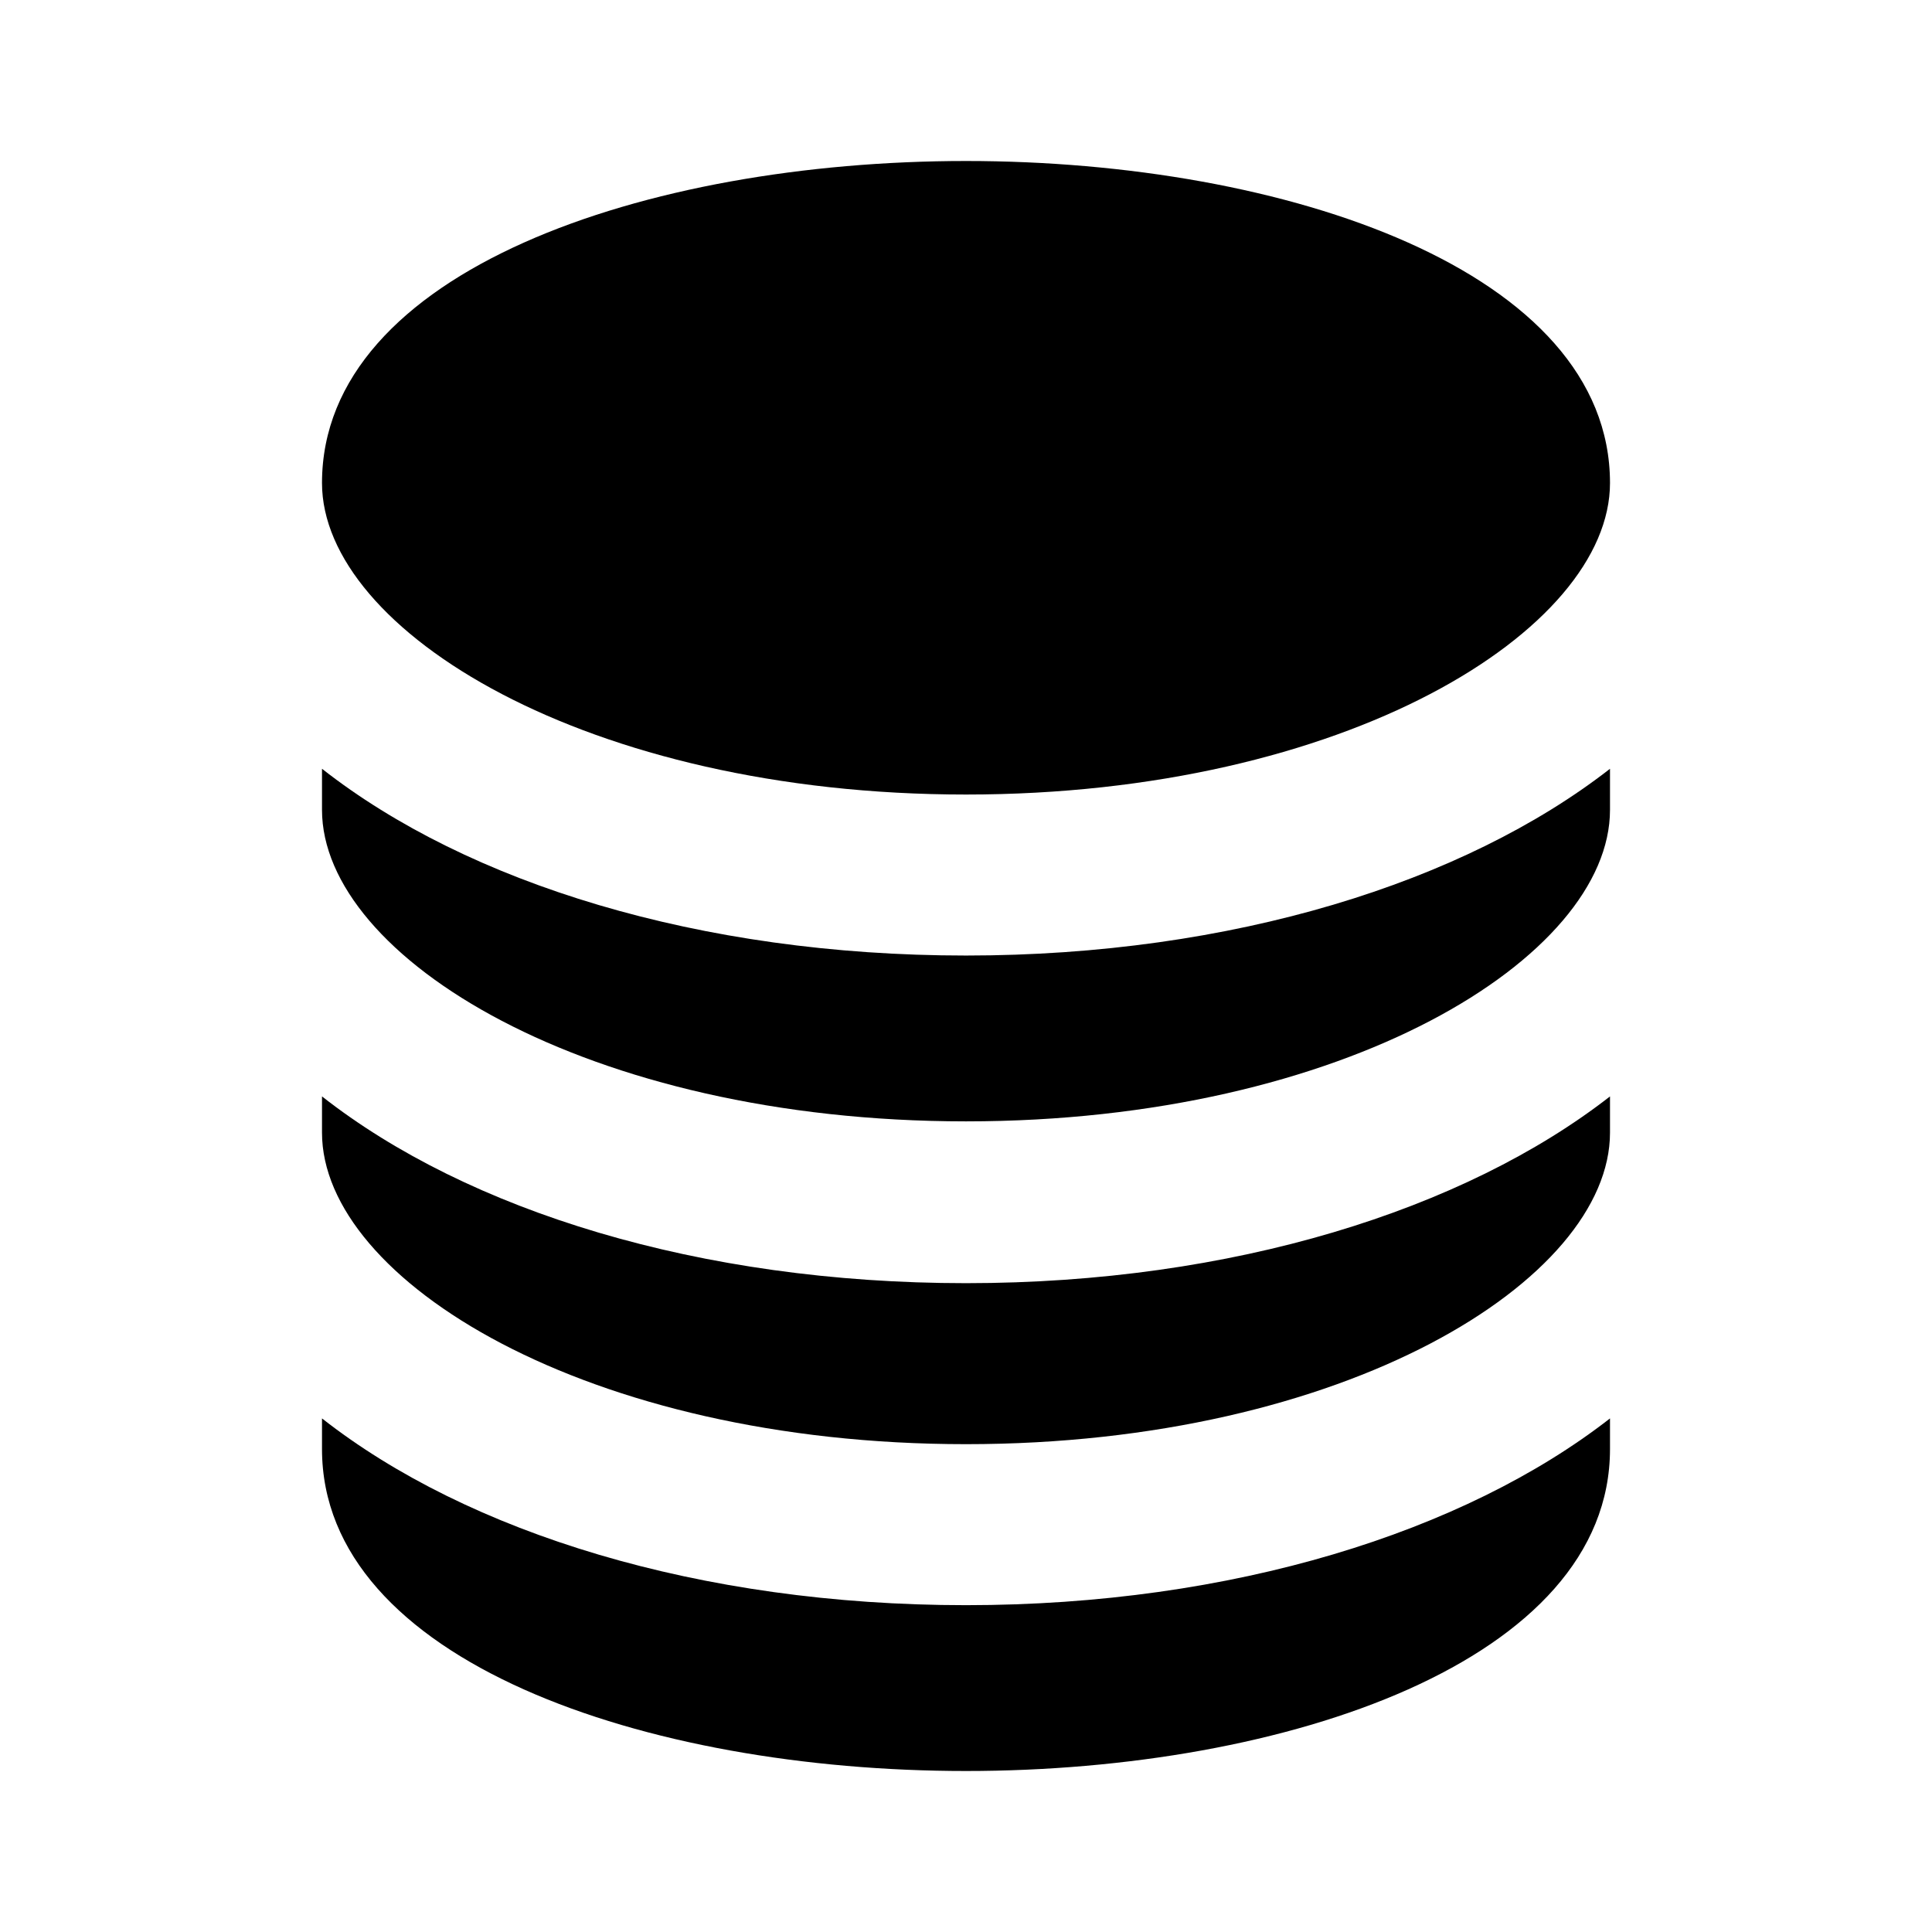 <svg xmlns="http://www.w3.org/2000/svg" width="24" height="24"><!--Boxicons v3.0 https://boxicons.com | License  https://docs.boxicons.com/free--><path d="M4 13.62v.45c0 1.83 3.29 3.87 8 3.87s8-2.04 8-3.87v-.45c-1.81 1.41-4.69 2.32-8 2.32s-6.19-.9-8-2.32"/><path d="M4 9.55v.51c0 1.83 3.29 3.87 8 3.87s8-2.04 8-3.87v-.51c-1.81 1.41-4.69 2.32-8 2.32s-6.19-.9-8-2.32"/><path d="M12 2C8.02 2 4 3.37 4 6c0 1.83 3.29 3.87 8 3.87S20 7.83 20 6c0-2.63-4.02-4-8-4M4 17.62V18c0 2.63 4.02 4 8 4s8-1.37 8-4v-.38c-1.81 1.41-4.69 2.32-8 2.32s-6.19-.9-8-2.32"/></svg>